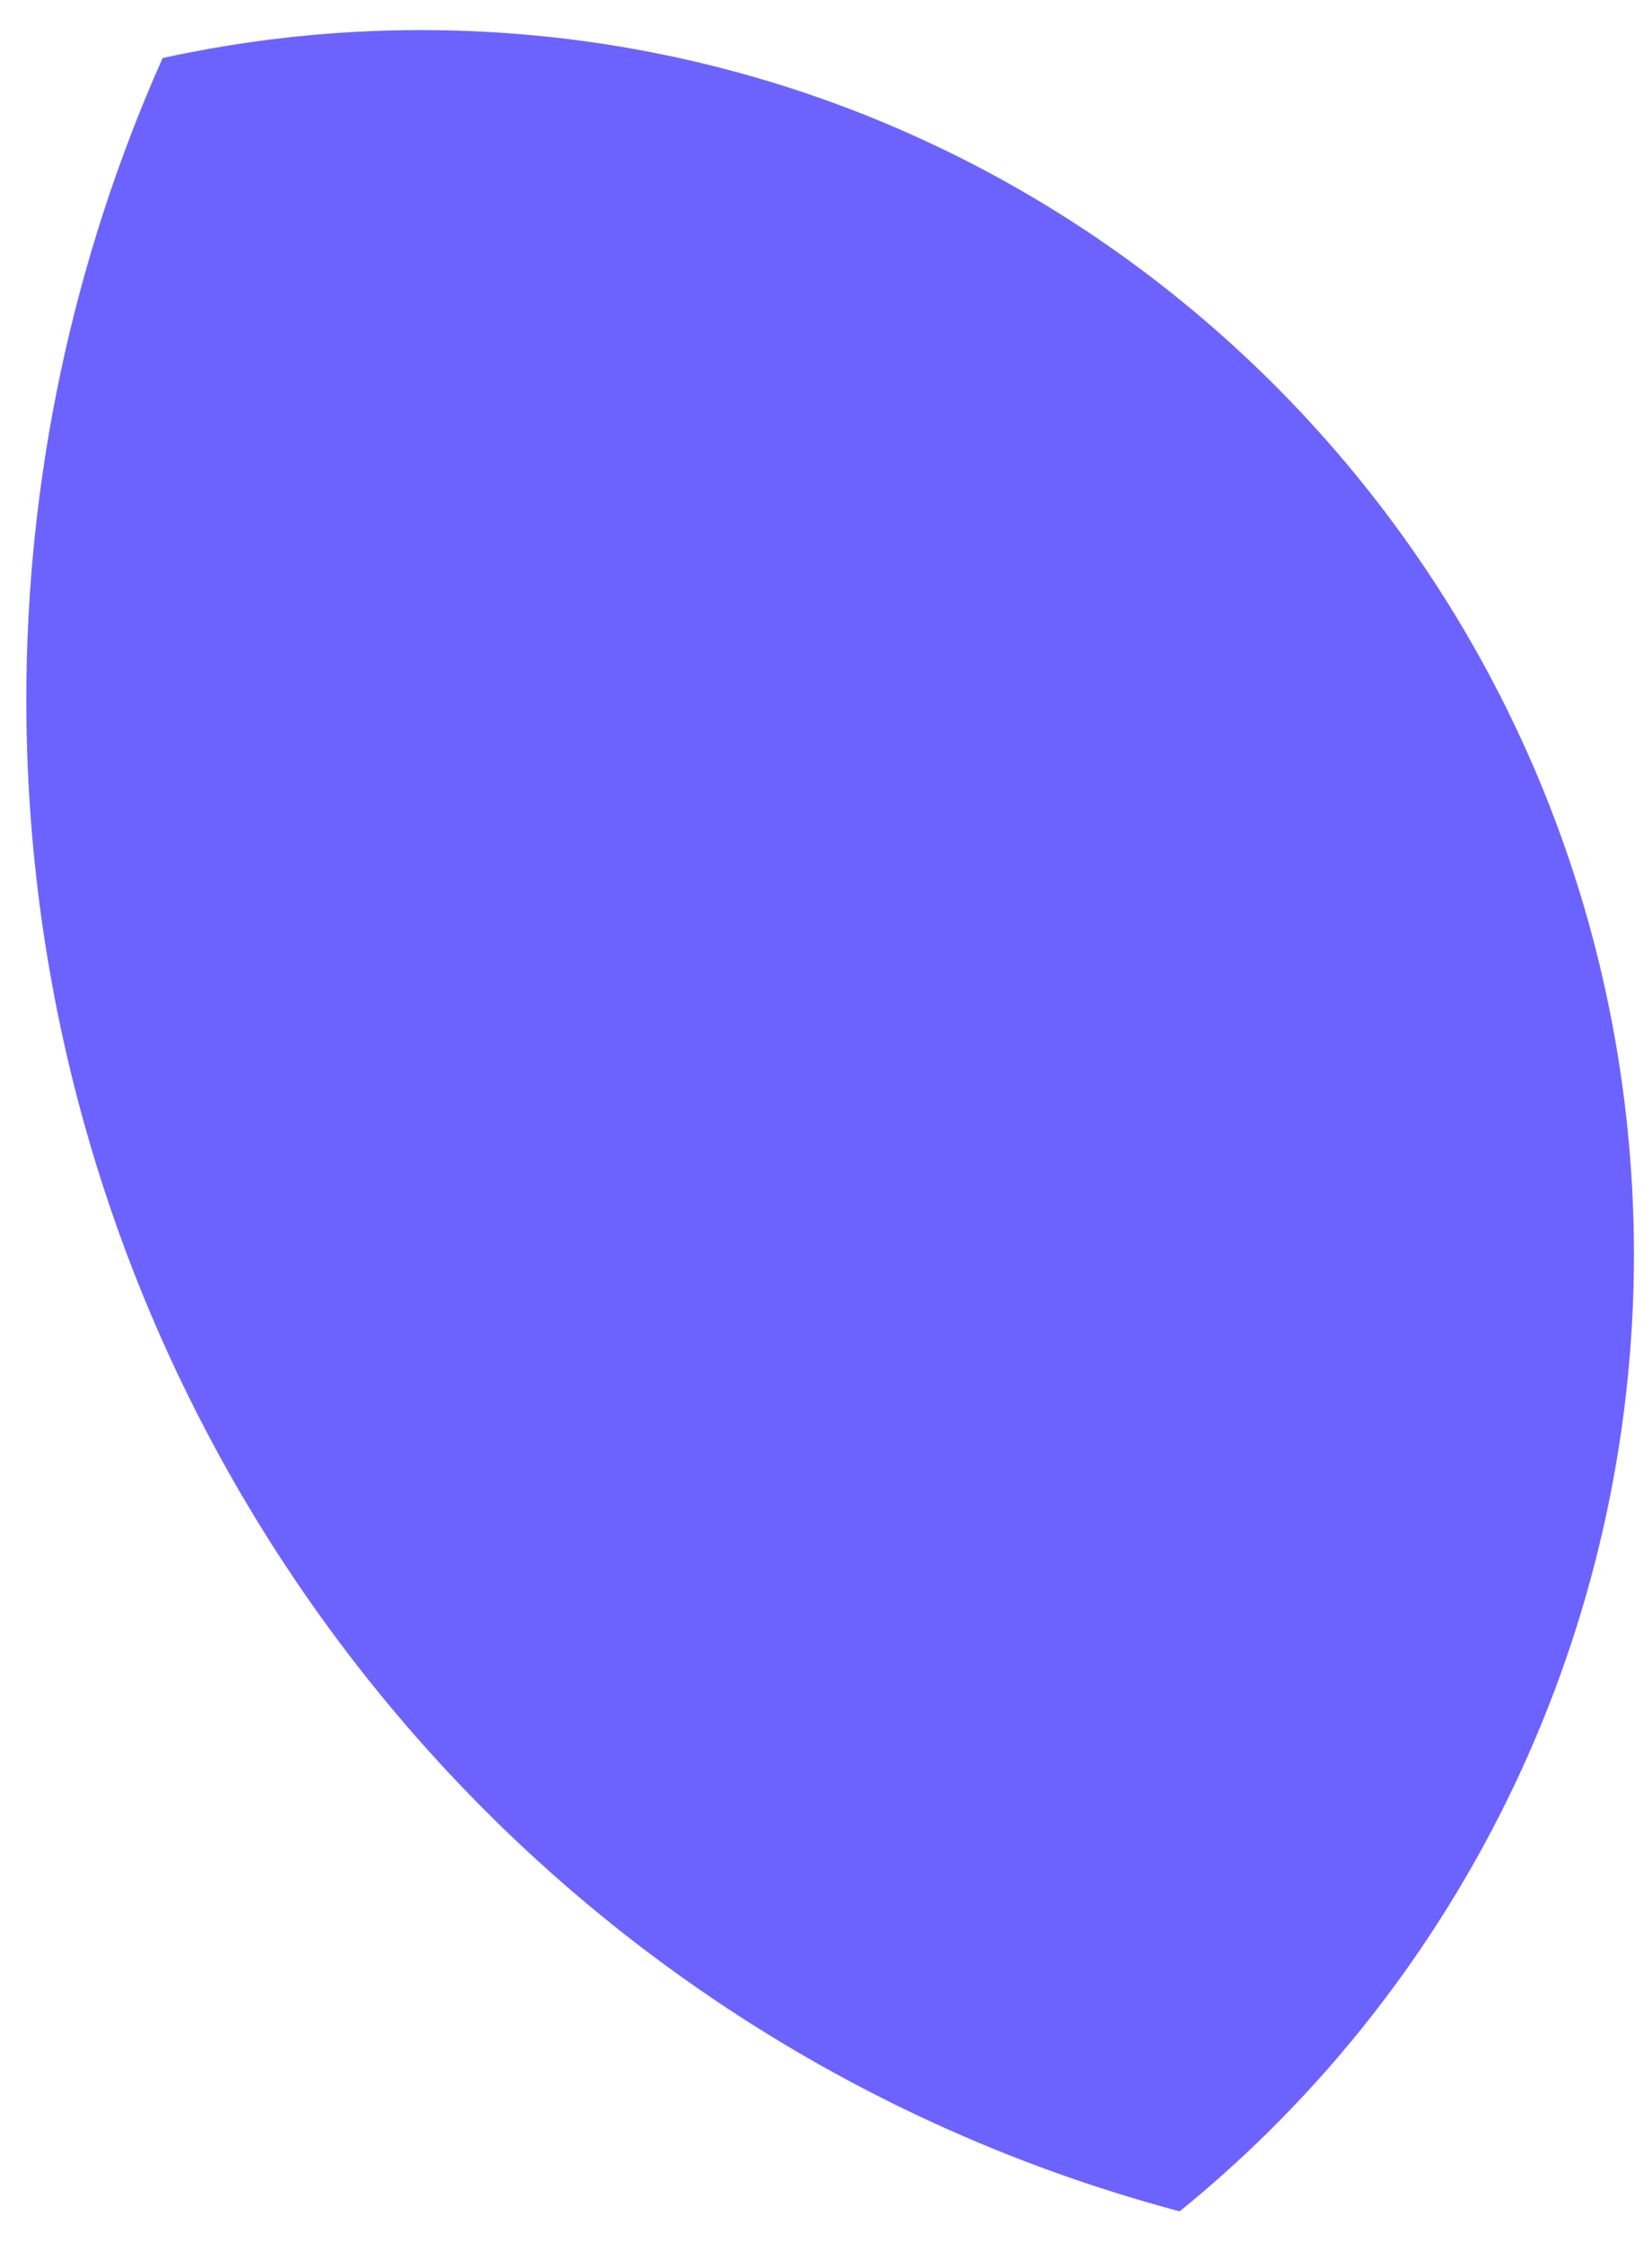 ﻿<?xml version="1.0" encoding="utf-8"?>
<svg version="1.1" xmlns:xlink="http://www.w3.org/1999/xlink" width="14px" height="19px" xmlns="http://www.w3.org/2000/svg">
  <g transform="matrix(1 0 0 1 -358 -5845 )">
    <path d="M 3.563 0.255  C 9.241 0.255  13.845 4.903  13.847 10.638  C 13.844 13.788  12.429 16.768  9.997 18.741  C 4.237 17.207  0.223 11.945  0.223 5.929  C 0.223 4.055  0.617 2.202  1.378 0.492  C 2.096 0.335  2.829 0.255  3.563 0.255  Z " fill-rule="nonzero" fill="#6c63ff" stroke="none" transform="matrix(1 0 0 1 358 5845 )" />
  </g>
</svg>
